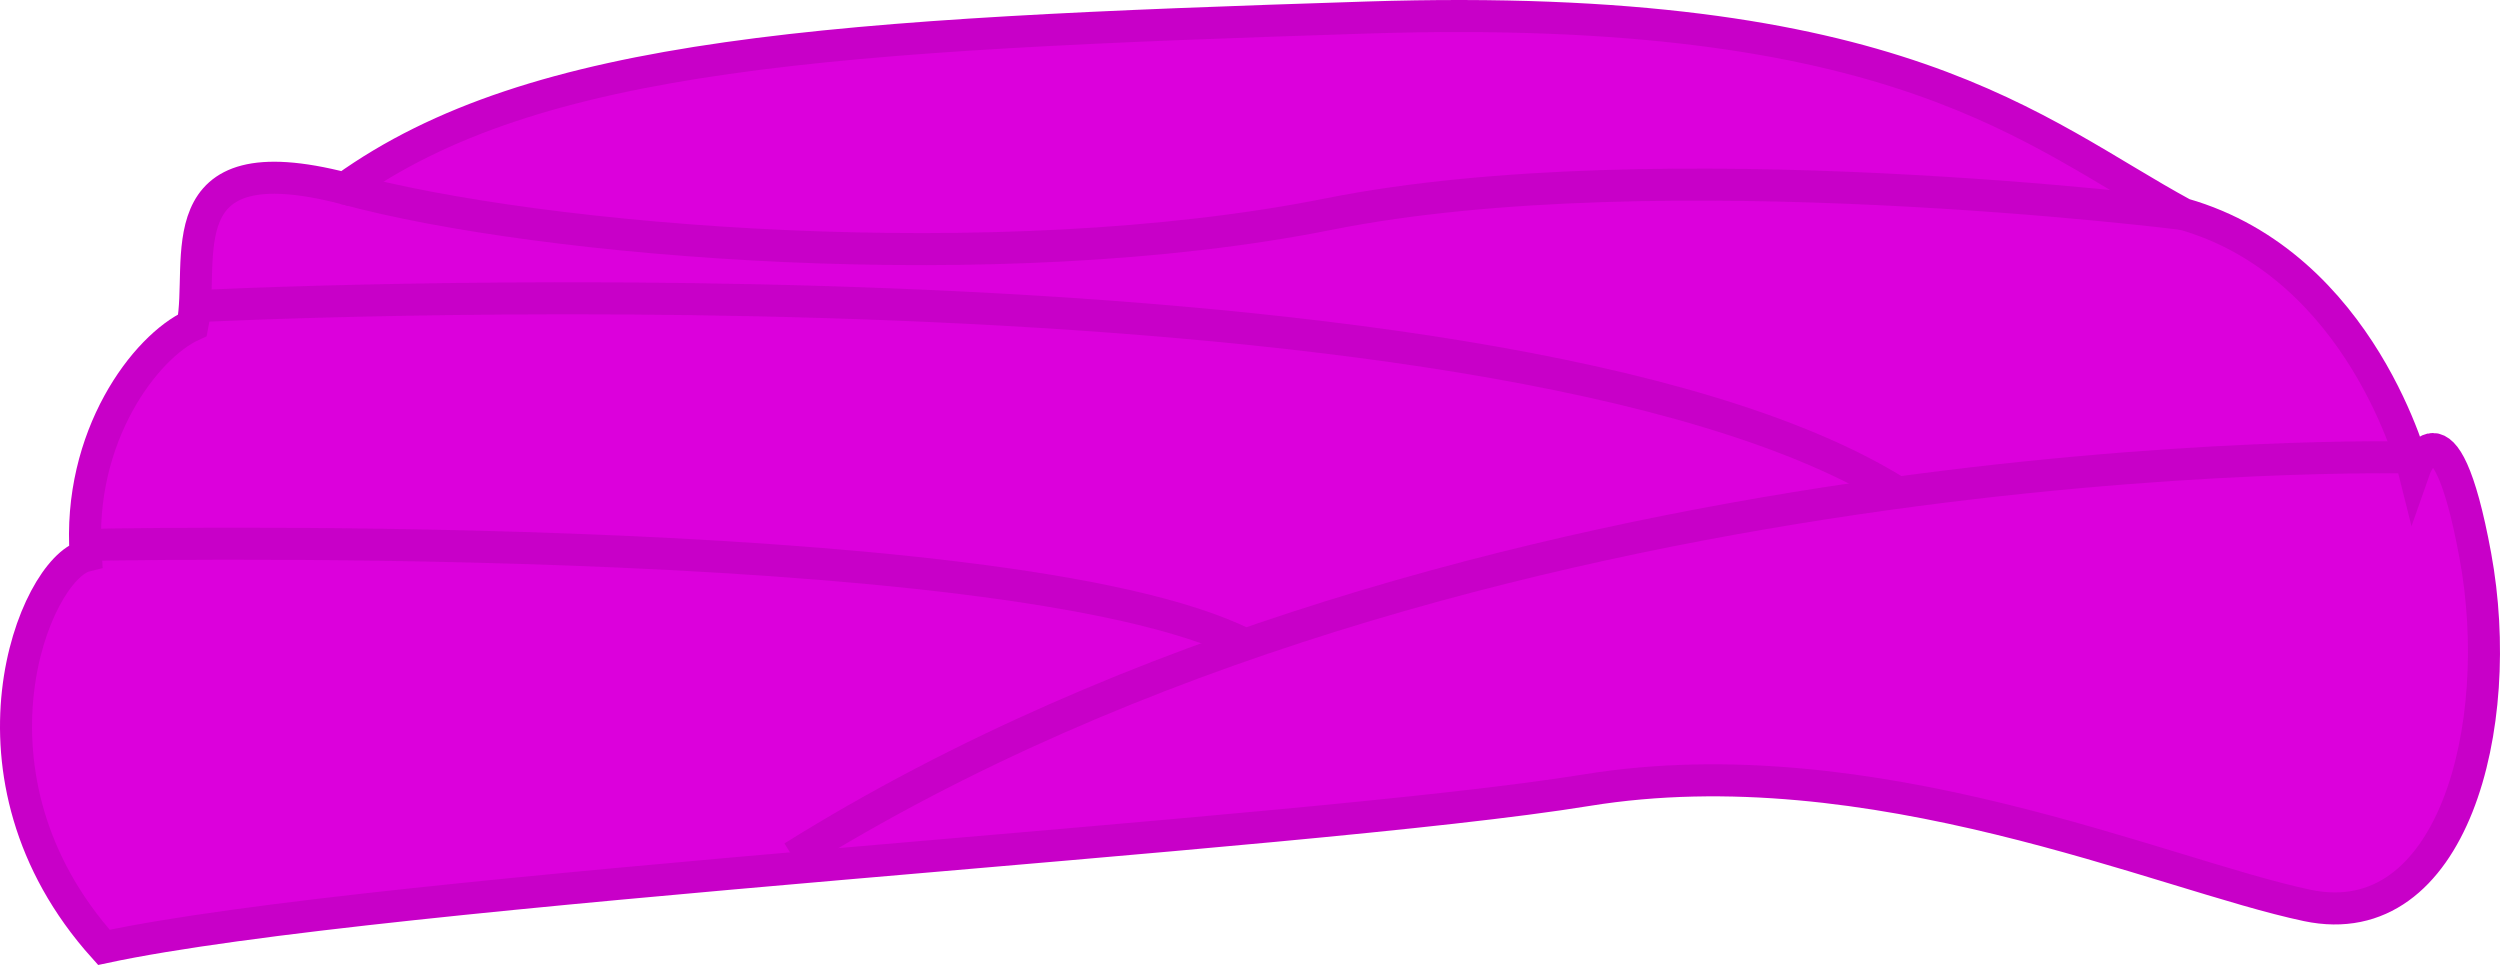 <?xml version="1.0" encoding="utf-8"?>
<!-- Generator: Adobe Illustrator 16.0.0, SVG Export Plug-In . SVG Version: 6.00 Build 0)  -->
<!DOCTYPE svg PUBLIC "-//W3C//DTD SVG 1.1//EN" "http://www.w3.org/Graphics/SVG/1.1/DTD/svg11.dtd">
<svg version="1.1"
	 id="svg12211" xmlns:dc="http://purl.org/dc/elements/1.1/" xmlns:cc="http://creativecommons.org/ns#" xmlns:rdf="http://www.w3.org/1999/02/22-rdf-syntax-ns#" xmlns:svg="http://www.w3.org/2000/svg" xmlns:sodipodi="http://sodipodi.sourceforge.net/DTD/sodipodi-0.dtd" xmlns:inkscape="http://www.inkscape.org/namespaces/inkscape" inkscape:export-ydpi="72.021774" inkscape:export-xdpi="72.021774" inkscape:export-filename="C:\Users\Zealotlee\Dropbox\Small Projects\Steves Fuzzballs\fuschia-fuzzle.png" sodipodi:docname="acc-face-mustache.svg" inkscape:version="0.91 r13725"
	 xmlns="http://www.w3.org/2000/svg" xmlns:xlink="http://www.w3.org/1999/xlink" x="0px" y="0px" width="390.122px"
	 height="150.583px" viewBox="64.63 181.372 390.122 150.583" enable-background="new 64.63 181.372 390.122 150.583"
	 xml:space="preserve">
<sodipodi:namedview  showguides="true" showgrid="false" inkscape:cy="193.02625" inkscape:cx="369.48506" inkscape:zoom="0.71220416" borderopacity="1.0" bordercolor="#666666" pagecolor="#ffffff" id="base" inkscape:window-maximized="1" inkscape:window-y="-8" inkscape:window-x="-8" inkscape:window-height="988" inkscape:window-width="1680" inkscape:pageshadow="2" inkscape:current-layer="layer1" inkscape:pageopacity="0.0" inkscape:document-units="px">
	</sodipodi:namedview>
<path fill="#DC00DC" stroke="#C800C8" stroke-width="5" stroke-miterlimit="10" d="M80.841,329.207
	c43.333-9.287,186.951-17.297,231.392-24.532c44.441-7.235,89.775,13.215,112.441,17.99c22.667,4.775,31.137-27.892,26.235-54.558
	c-4.902-26.667-9.568-13.333-9.568-13.333s-8-32-36-40c-23.333-12.667-44.112-33.333-127.389-30.667
	c-83.277,2.666-129.839,5.333-159.558,26.667c-28.386-7.333-21.719,11.333-23.719,21.333c-7.333,3.333-18,17.333-16.667,36
	C70.007,270.107,56.841,302.495,80.841,329.207z"/>
<path fill="none" stroke="#C800C8" stroke-width="5" stroke-miterlimit="10" d="M440.747,252.764c0,0-146.692-3.653-252.383,62.345"
	/>
<path fill="none" stroke="#C800C8" stroke-width="5" stroke-miterlimit="10" d="M76.341,266.439c0,0,145.256-3.309,182.628,15.513"
	/>
<path fill="none" stroke="#C800C8" stroke-width="5" stroke-miterlimit="10" d="M95.038,229.164c0,0,202.524-10.427,265.747,29.091"
	/>
<path fill="none" stroke="#C800C8" stroke-width="5" stroke-miterlimit="10" d="M405.341,214.774c0,0-81.667-10.333-133.333,0
	s-123.228,4.333-153.614-4"/>
</svg>

